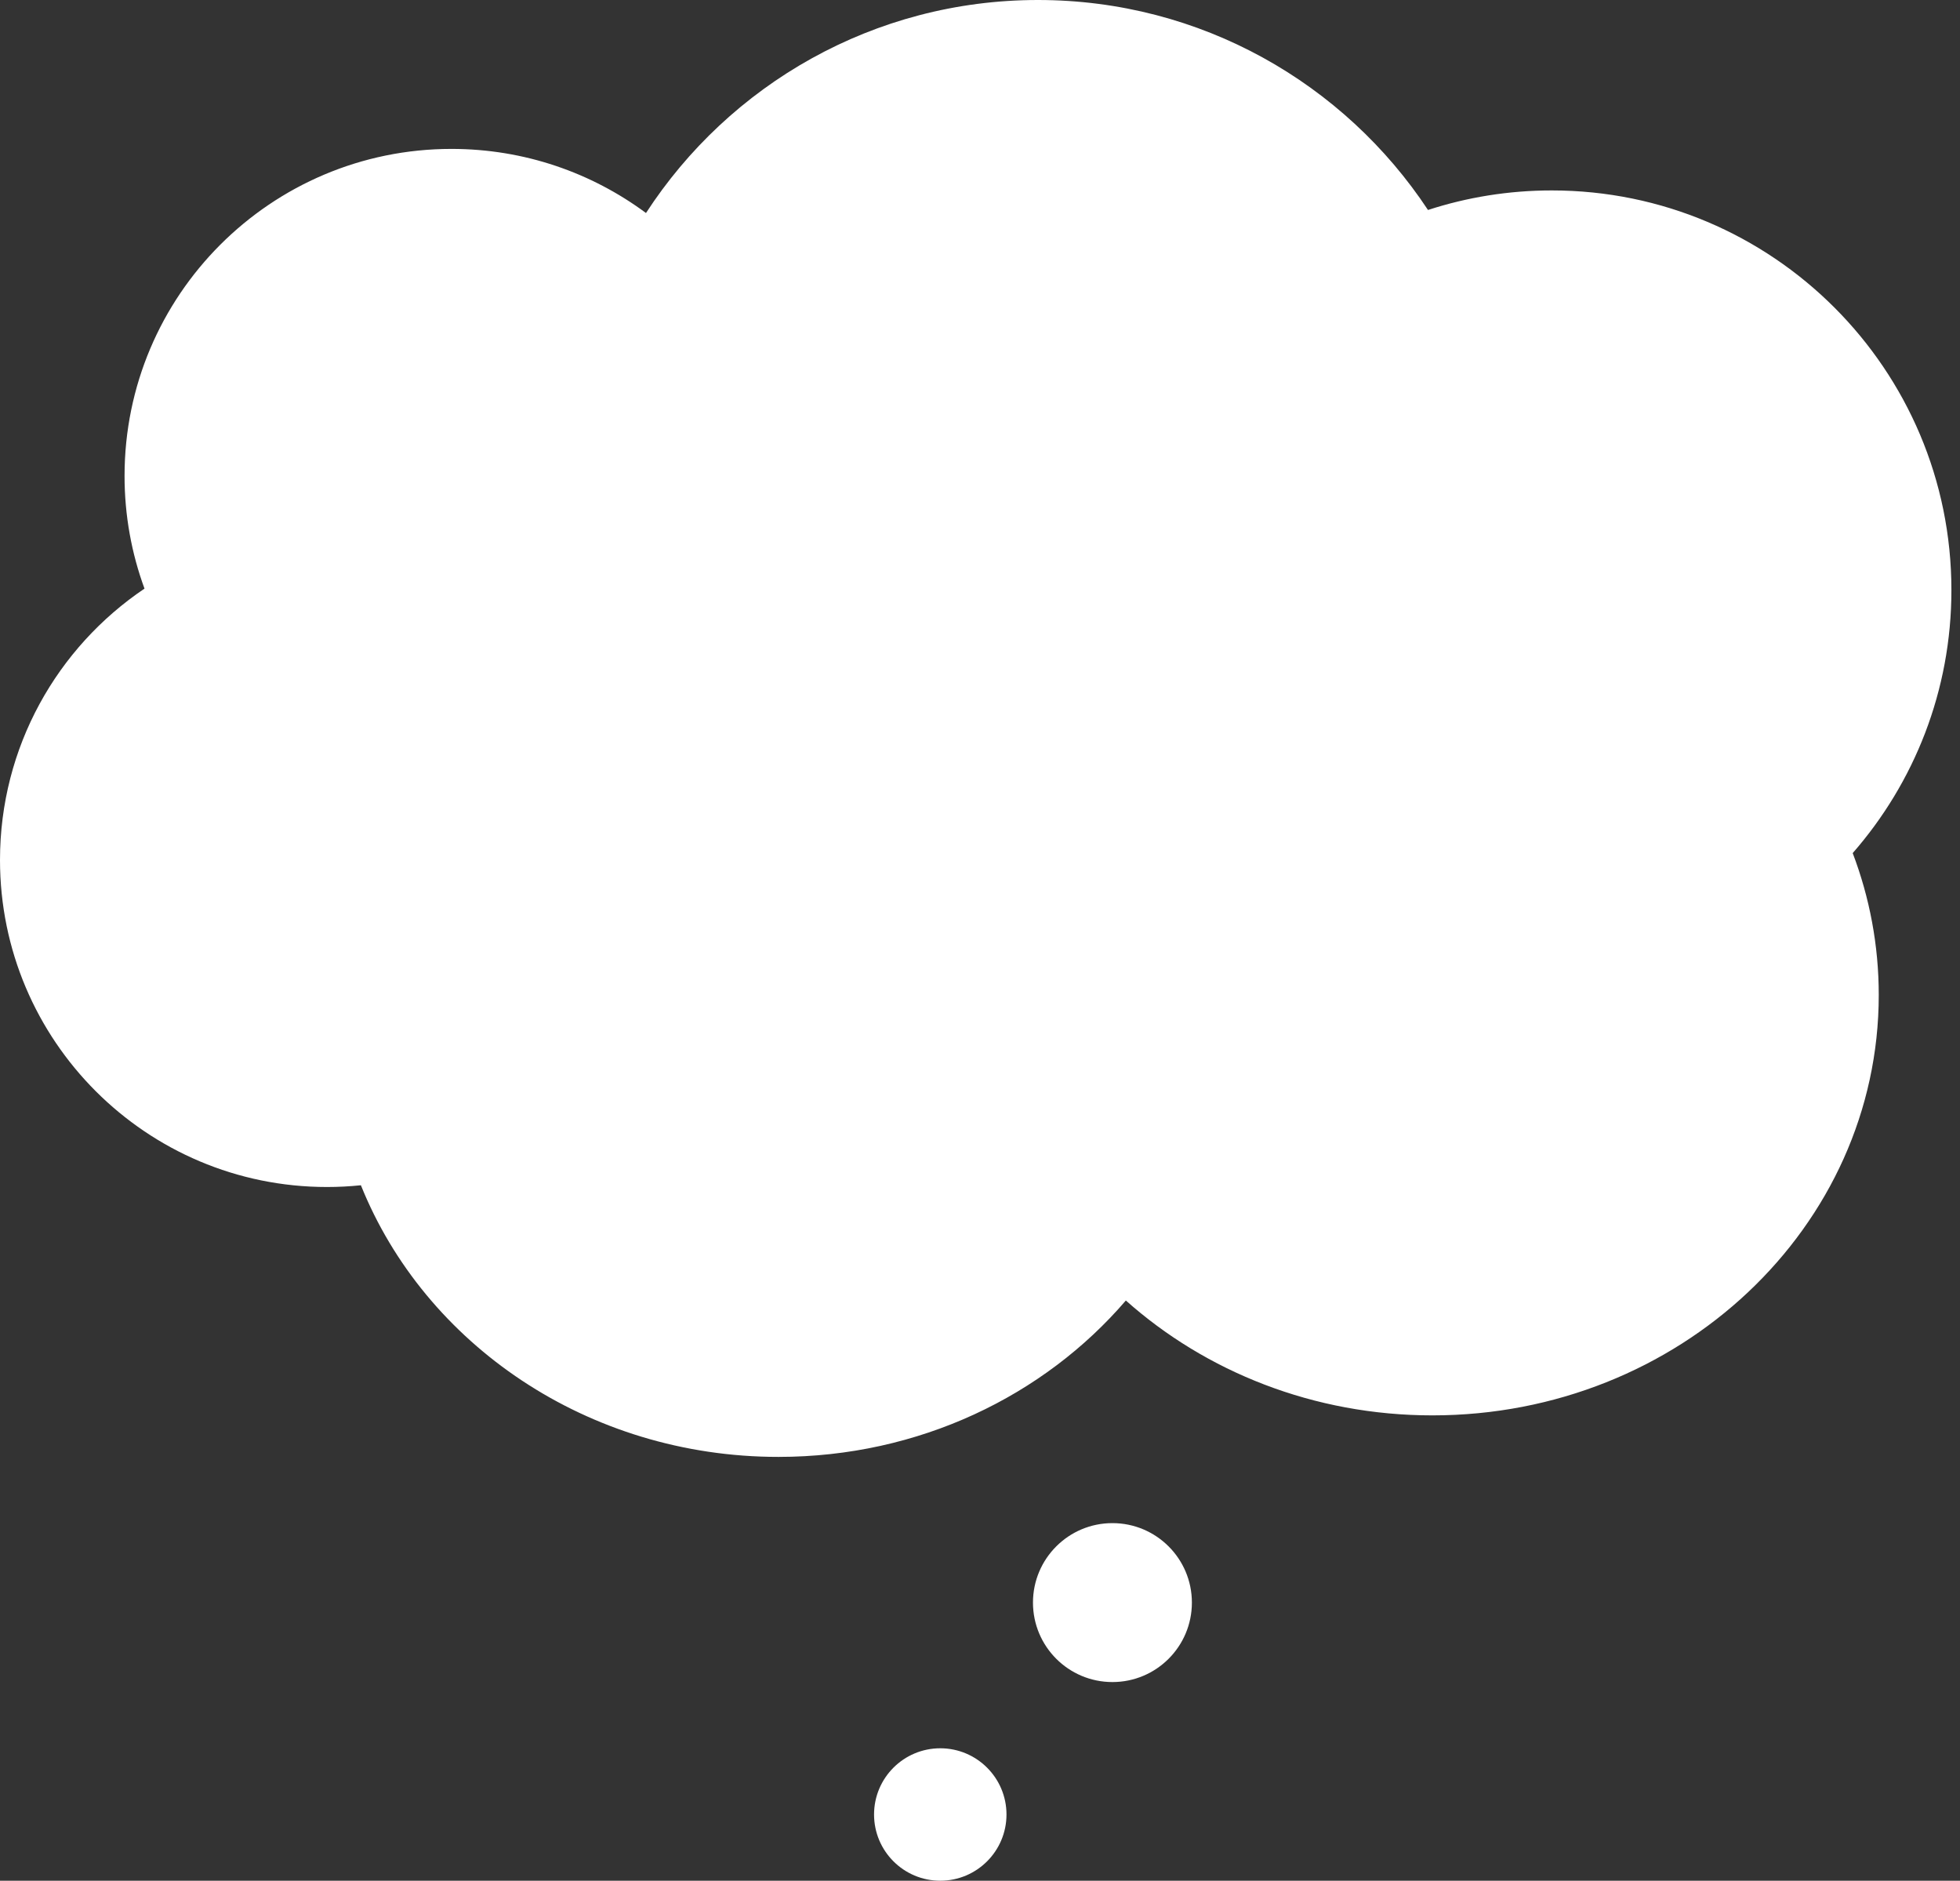 <svg width="148" height="142" viewBox="0 0 148 142" fill="none" xmlns="http://www.w3.org/2000/svg">
<rect x="0" y="0" width="148" height="142" fill="#333333" stroke="none"/>
<path fill-rule="evenodd" clip-rule="evenodd" d="M27.252 89.49C26.41 89.577 25.555 89.622 24.689 89.622C11.054 89.622 0 78.568 0 64.932C0 56.399 4.329 48.877 10.911 44.442C9.937 41.789 9.405 38.923 9.405 35.932C9.405 22.297 20.459 11.243 34.094 11.243C39.595 11.243 44.675 13.042 48.779 16.083C55.067 6.403 65.975 0 78.378 0C90.684 0 101.518 6.302 107.828 15.854C110.771 14.896 113.913 14.378 117.176 14.378C133.841 14.378 147.351 27.889 147.351 44.554C147.351 52.158 144.539 59.104 139.898 64.411C141.171 67.757 141.865 71.363 141.865 75.122C141.865 92.653 126.776 106.865 108.162 106.865C99.198 106.865 91.05 103.568 85.013 98.192C78.834 105.394 69.38 110 58.784 110C44.37 110 32.069 101.477 27.252 89.49Z" fill="white"/>
<circle cx="84" cy="121" r="6" fill="white"/>
<circle cx="71" cy="137" r="5" fill="white"/>
</svg>
